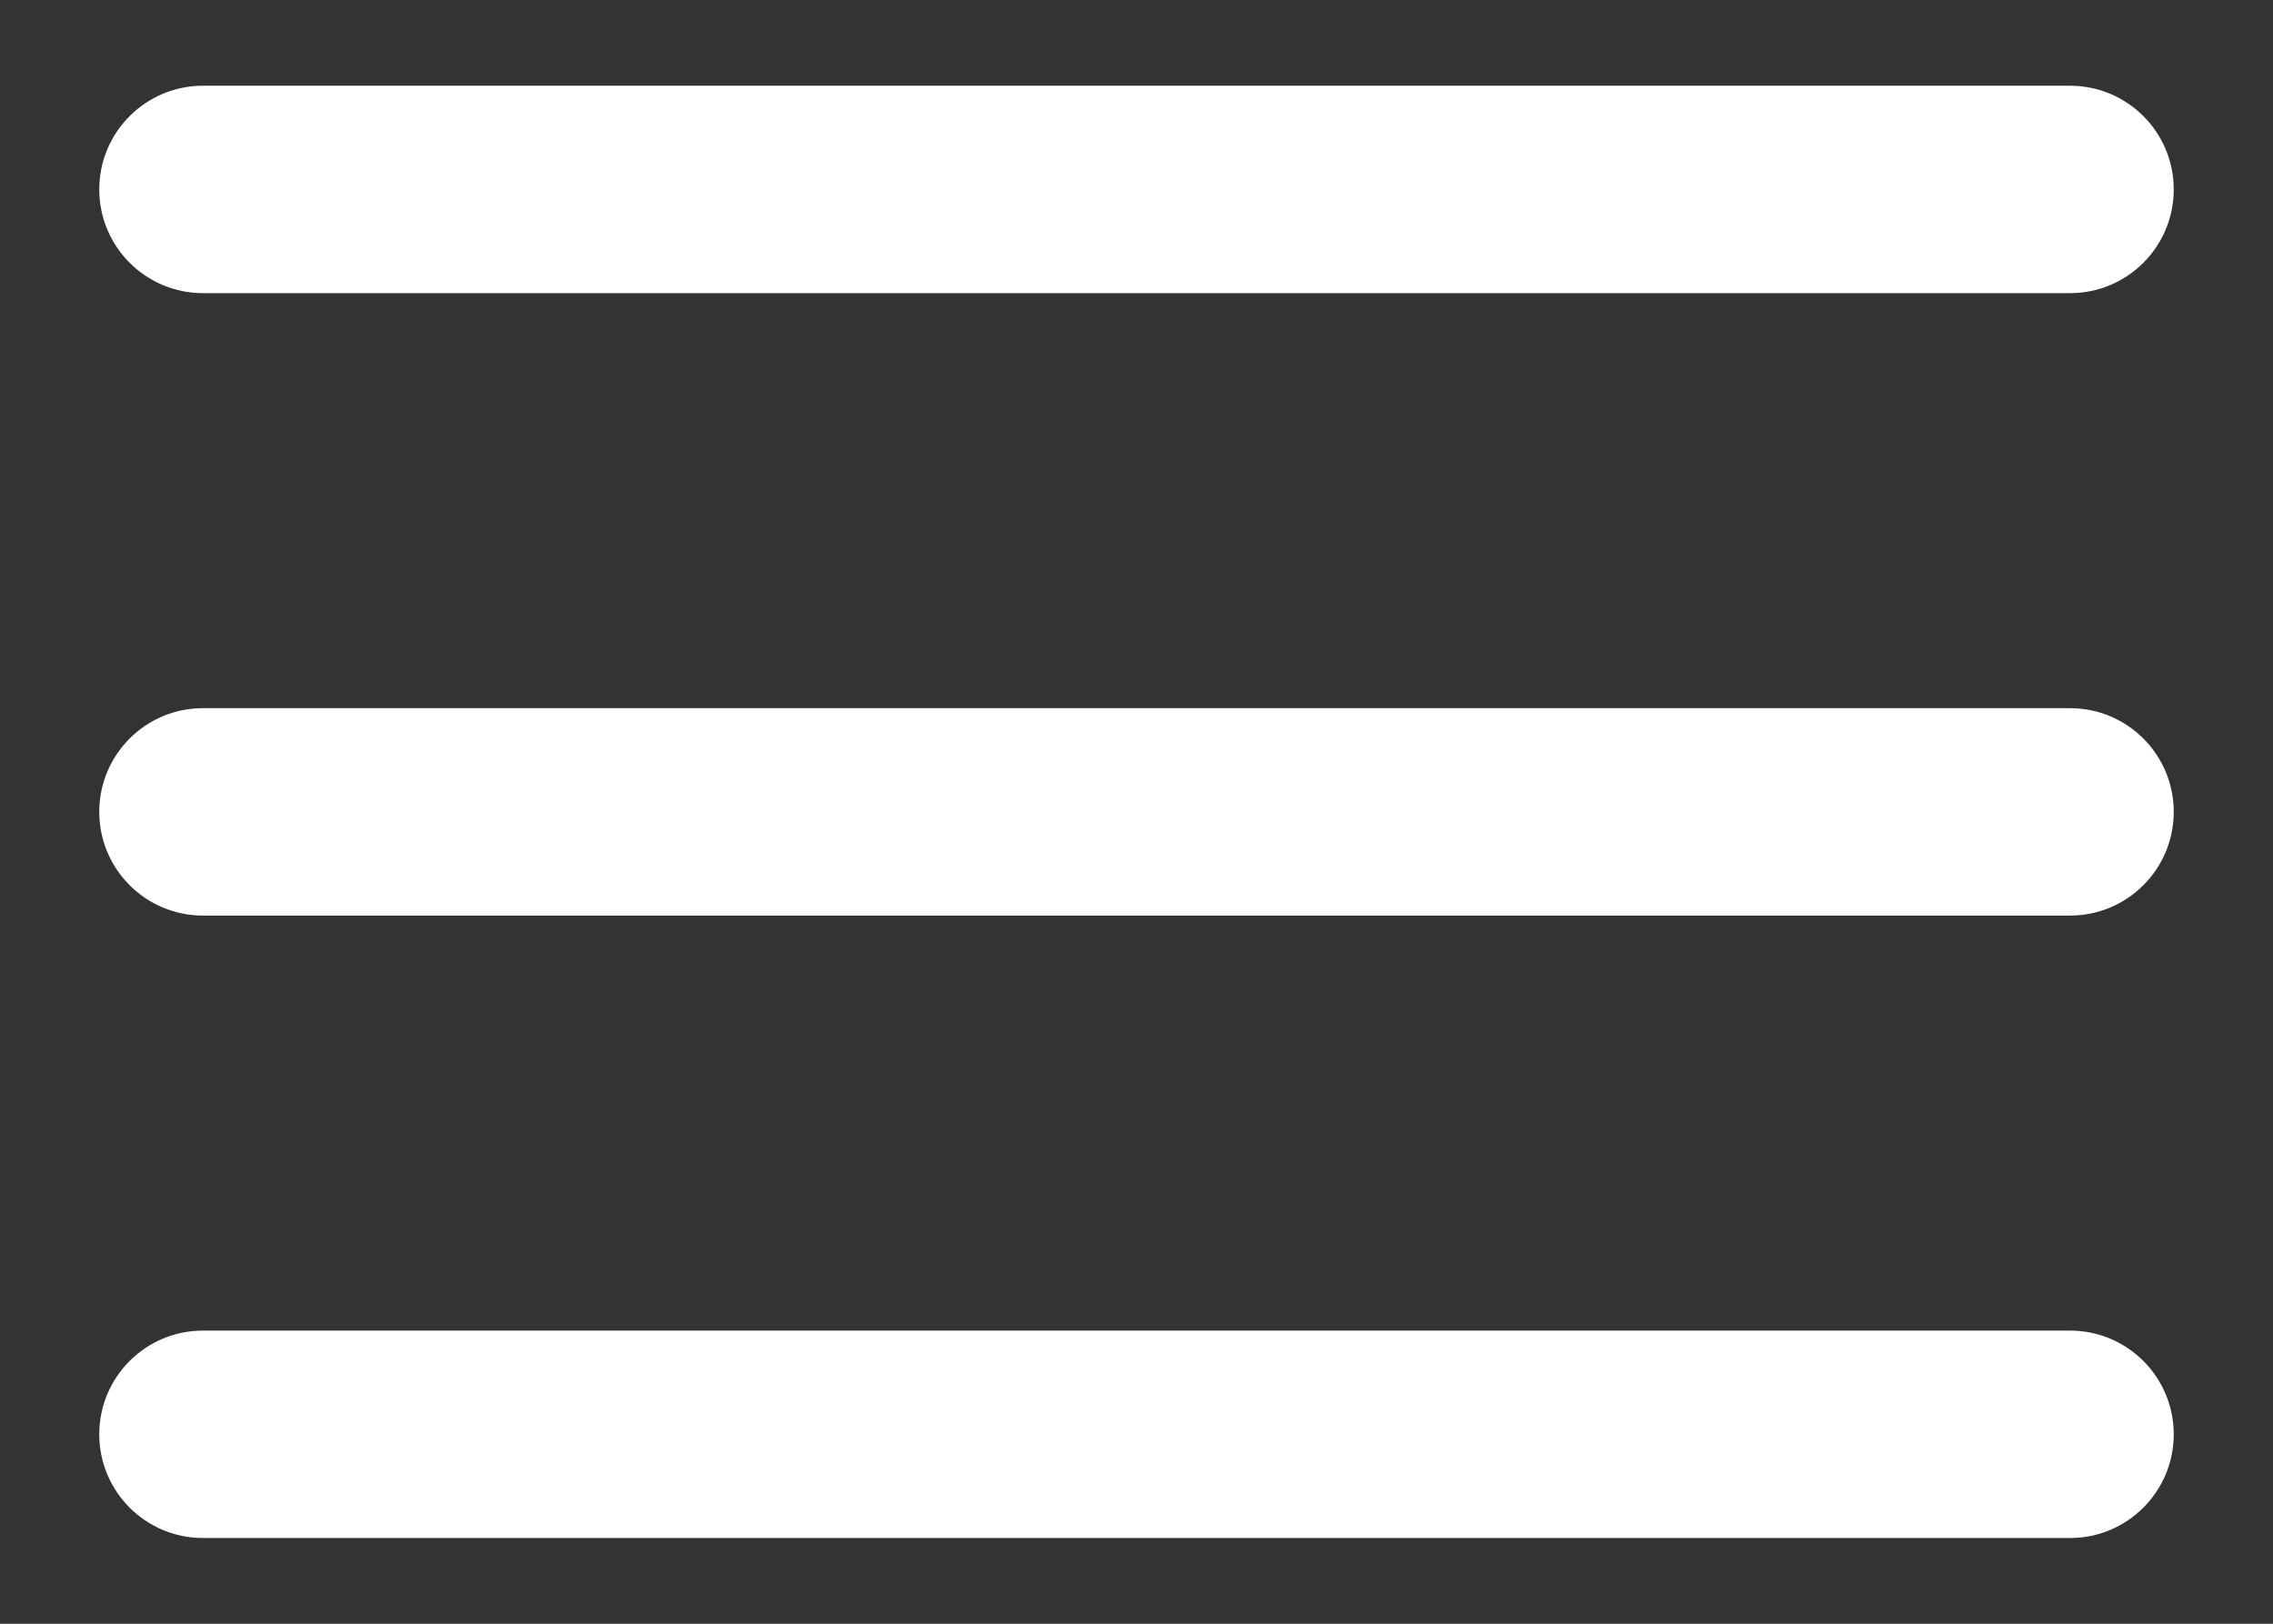 <svg width="21" height="15" viewBox="0 0 21 15" fill="none" xmlns="http://www.w3.org/2000/svg">
<rect x="0" y="0" width="21" height="15" fill="#333333" stroke="none"/>
<path d="M0.917 1.75C0.917 1.221 1.346 0.792 1.875 0.792L19.125 0.792C19.654 0.792 20.083 1.221 20.083 1.75C20.083 2.279 19.654 2.708 19.125 2.708L1.875 2.708C1.346 2.708 0.917 2.279 0.917 1.75ZM19.125 6.542L1.875 6.542C1.346 6.542 0.917 6.971 0.917 7.5C0.917 8.029 1.346 8.458 1.875 8.458L19.125 8.458C19.654 8.458 20.083 8.029 20.083 7.5C20.083 6.971 19.654 6.542 19.125 6.542ZM19.125 12.292L1.875 12.292C1.346 12.292 0.917 12.721 0.917 13.25C0.917 13.779 1.346 14.208 1.875 14.208L19.125 14.208C19.654 14.208 20.083 13.779 20.083 13.25C20.083 12.721 19.654 12.292 19.125 12.292Z" fill="white"/>
</svg>
